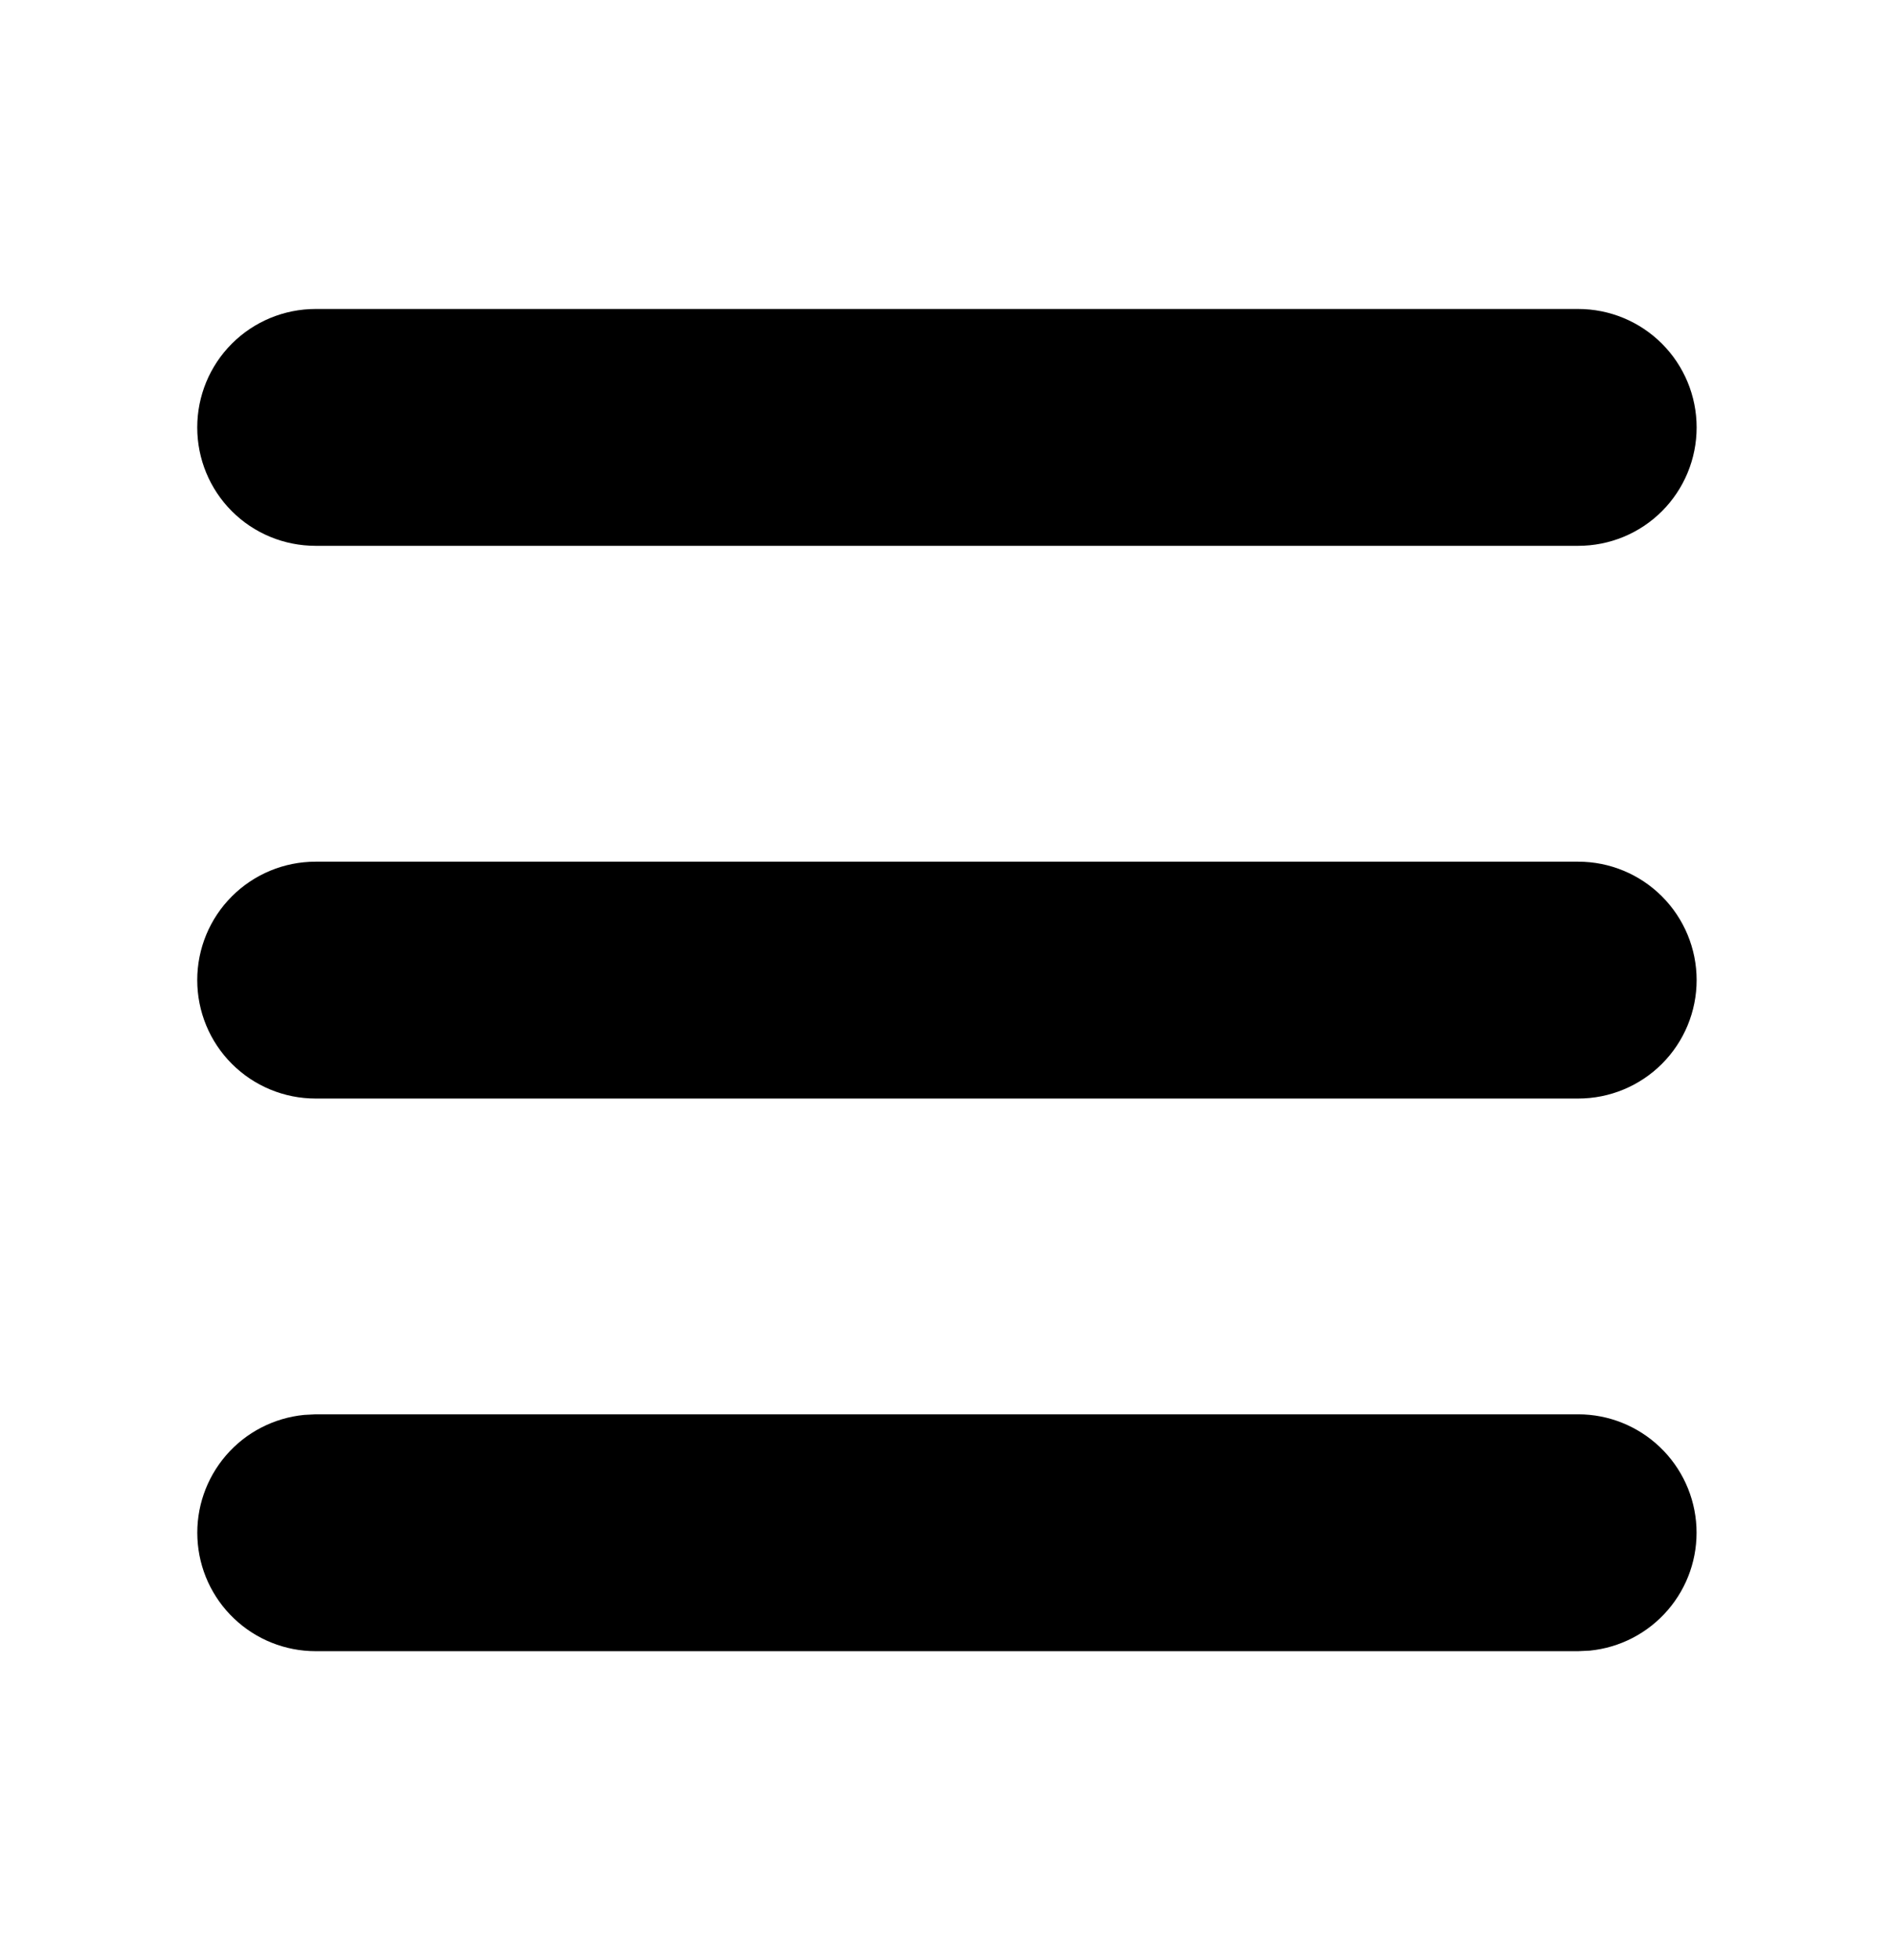 <svg width="29" height="30" viewBox="0 0 29 30" fill="none" xmlns="http://www.w3.org/2000/svg">
<path d="M24.165 21.646C24.631 21.646 25.078 21.826 25.415 22.147C25.752 22.468 25.953 22.907 25.975 23.372C25.997 23.837 25.84 24.292 25.535 24.644C25.231 24.996 24.803 25.218 24.339 25.263L24.165 25.271H4.832C4.367 25.271 3.919 25.092 3.582 24.77C3.245 24.449 3.045 24.011 3.023 23.546C3 23.081 3.158 22.625 3.462 22.273C3.766 21.921 4.195 21.7 4.658 21.655L4.832 21.646H24.165ZM24.165 13.188C24.646 13.188 25.107 13.379 25.447 13.719C25.787 14.059 25.978 14.52 25.978 15C25.978 15.481 25.787 15.942 25.447 16.282C25.107 16.622 24.646 16.813 24.165 16.813H4.832C4.351 16.813 3.89 16.622 3.55 16.282C3.21 15.942 3.02 15.481 3.02 15C3.02 14.52 3.21 14.059 3.55 13.719C3.89 13.379 4.351 13.188 4.832 13.188H24.165ZM24.165 4.729C24.646 4.729 25.107 4.92 25.447 5.26C25.787 5.6 25.978 6.061 25.978 6.542C25.978 7.023 25.787 7.484 25.447 7.824C25.107 8.164 24.646 8.354 24.165 8.354H4.832C4.351 8.354 3.89 8.164 3.55 7.824C3.21 7.484 3.02 7.023 3.02 6.542C3.02 6.061 3.21 5.6 3.55 5.26C3.89 4.92 4.351 4.729 4.832 4.729H24.165Z" fill="black"/>
</svg>

